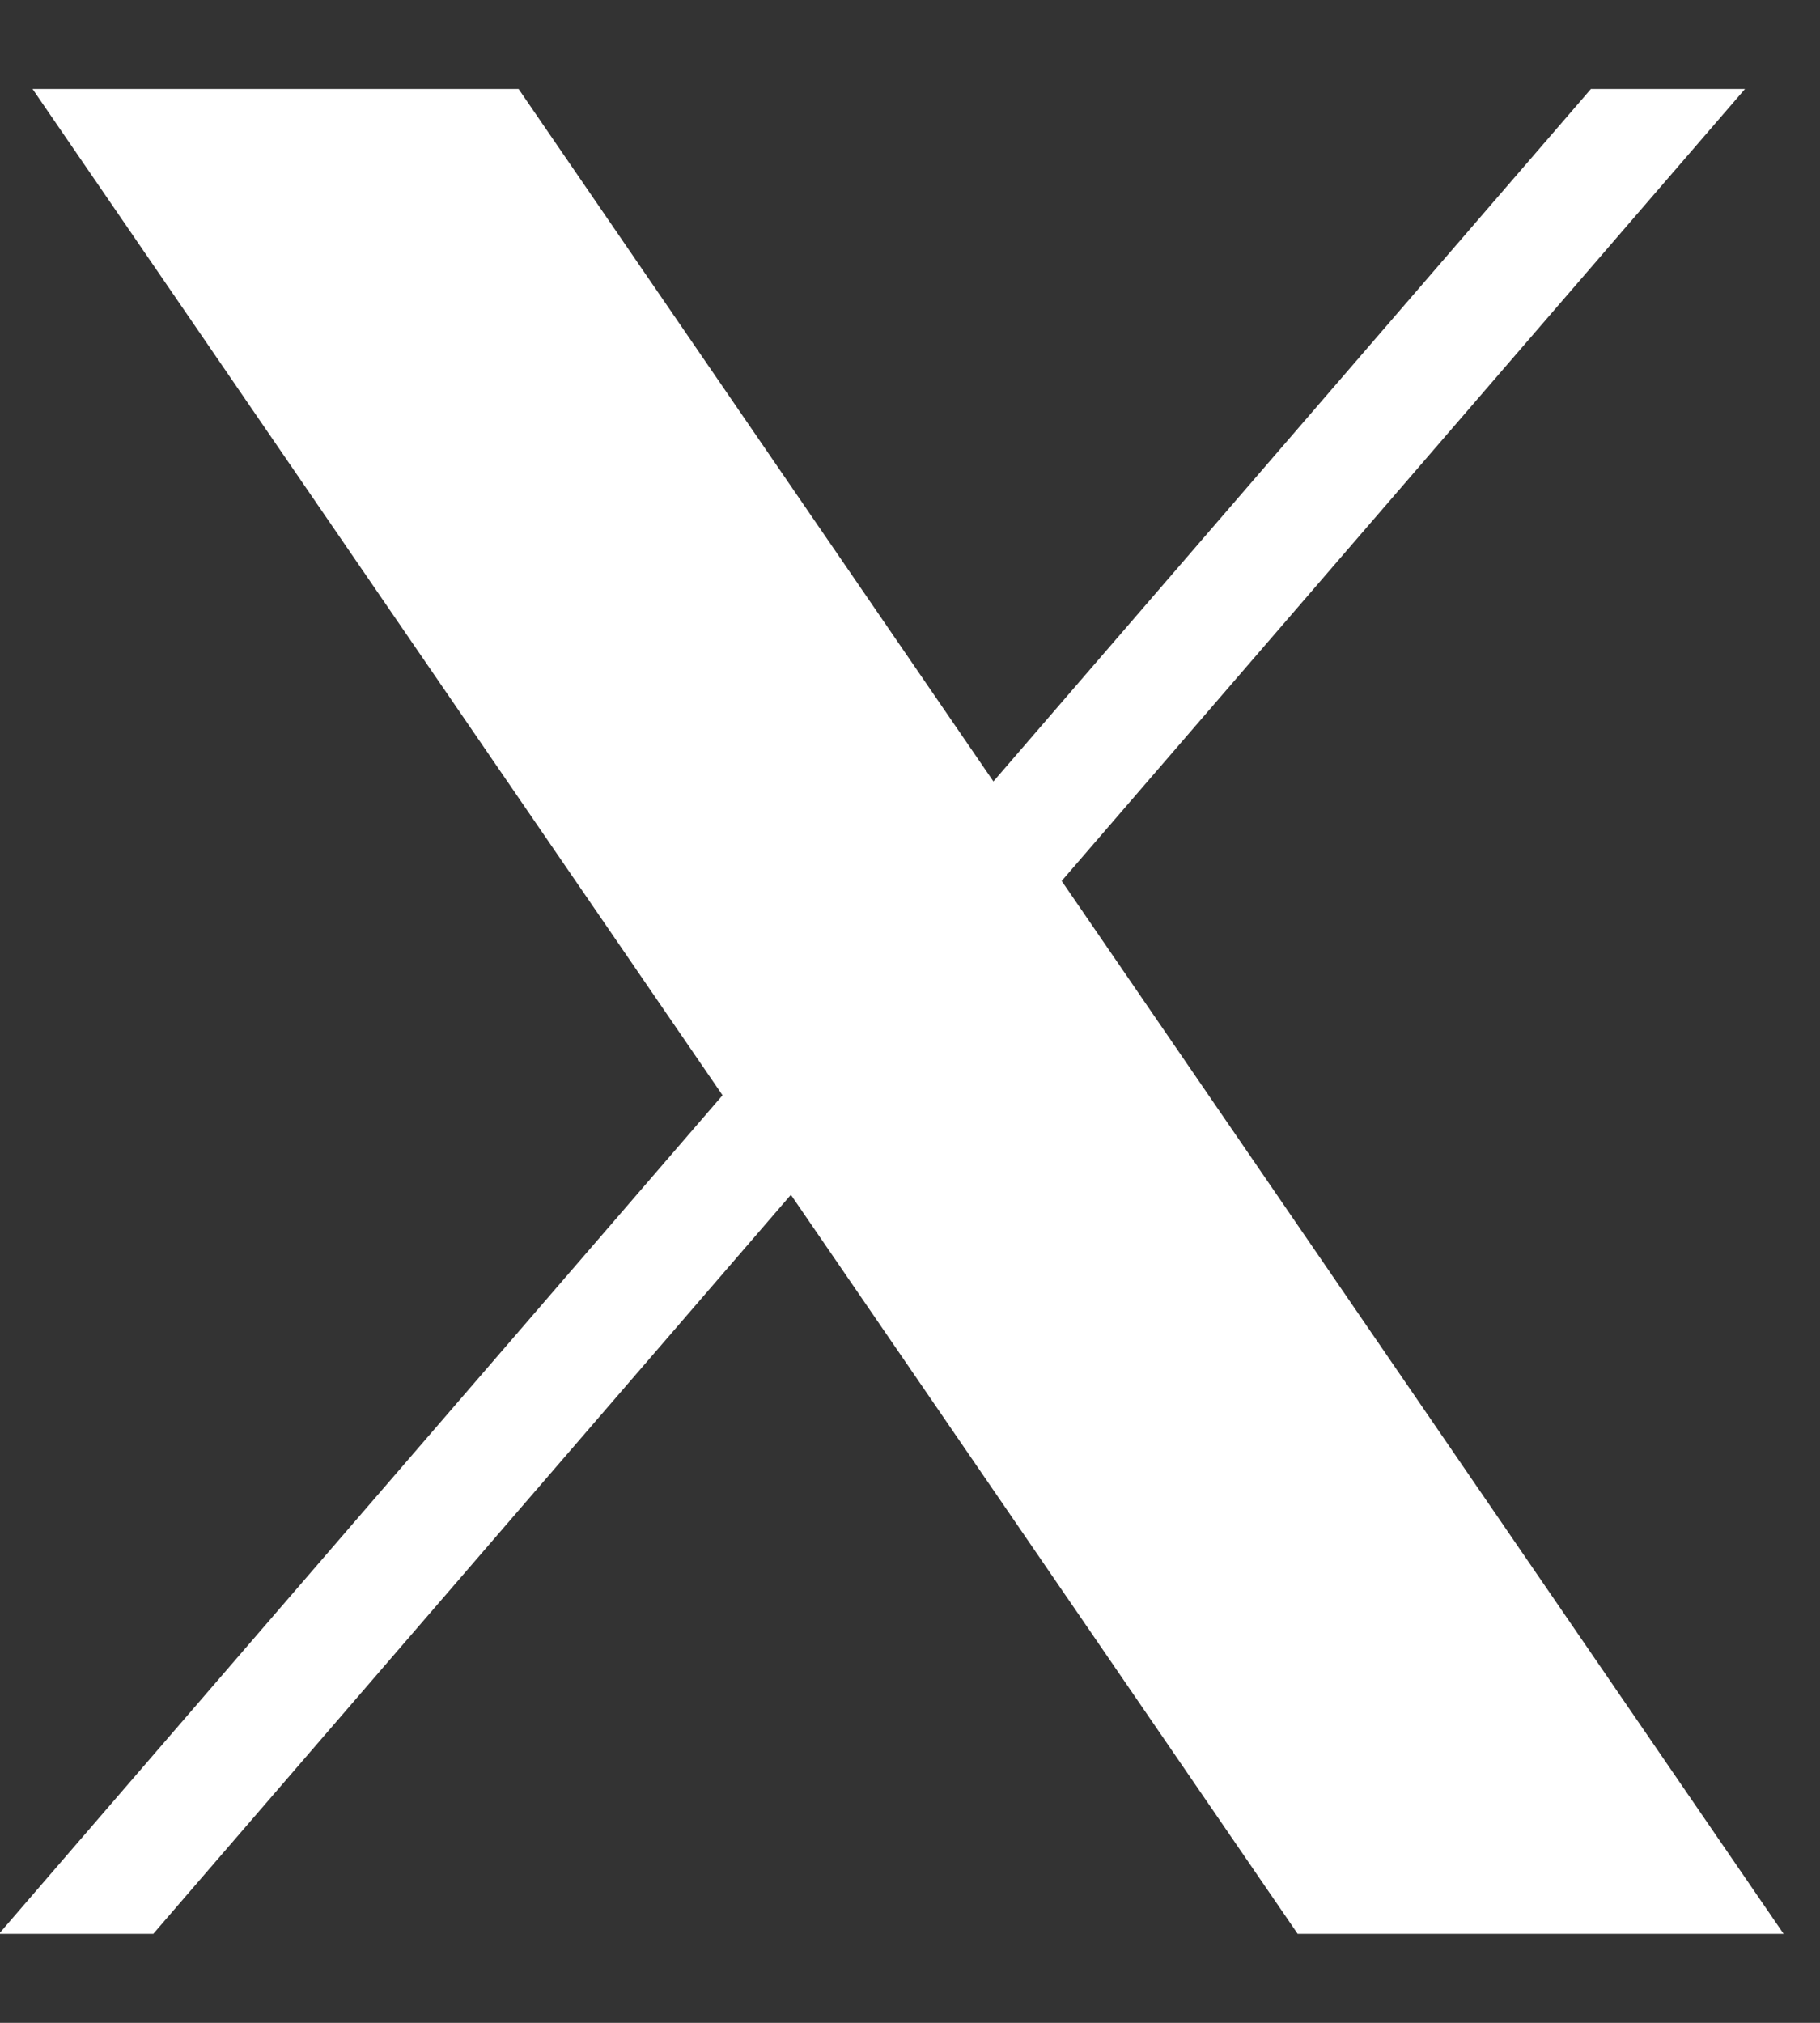 <svg width="18" height="20" viewBox="0 0 18 20" fill="none" xmlns="http://www.w3.org/2000/svg">
<rect x="0" y="0" width="18" height="20" fill="#333333" stroke="none"/>
<path d="M0.322 0.88L7.146 10.829L-0.01 19.12H1.516L7.822 11.813L12.834 19.12H17.64L10.5 8.71L17.258 0.88H15.734L9.825 7.726L5.129 0.88H0.322Z" fill="white"/>
</svg>
